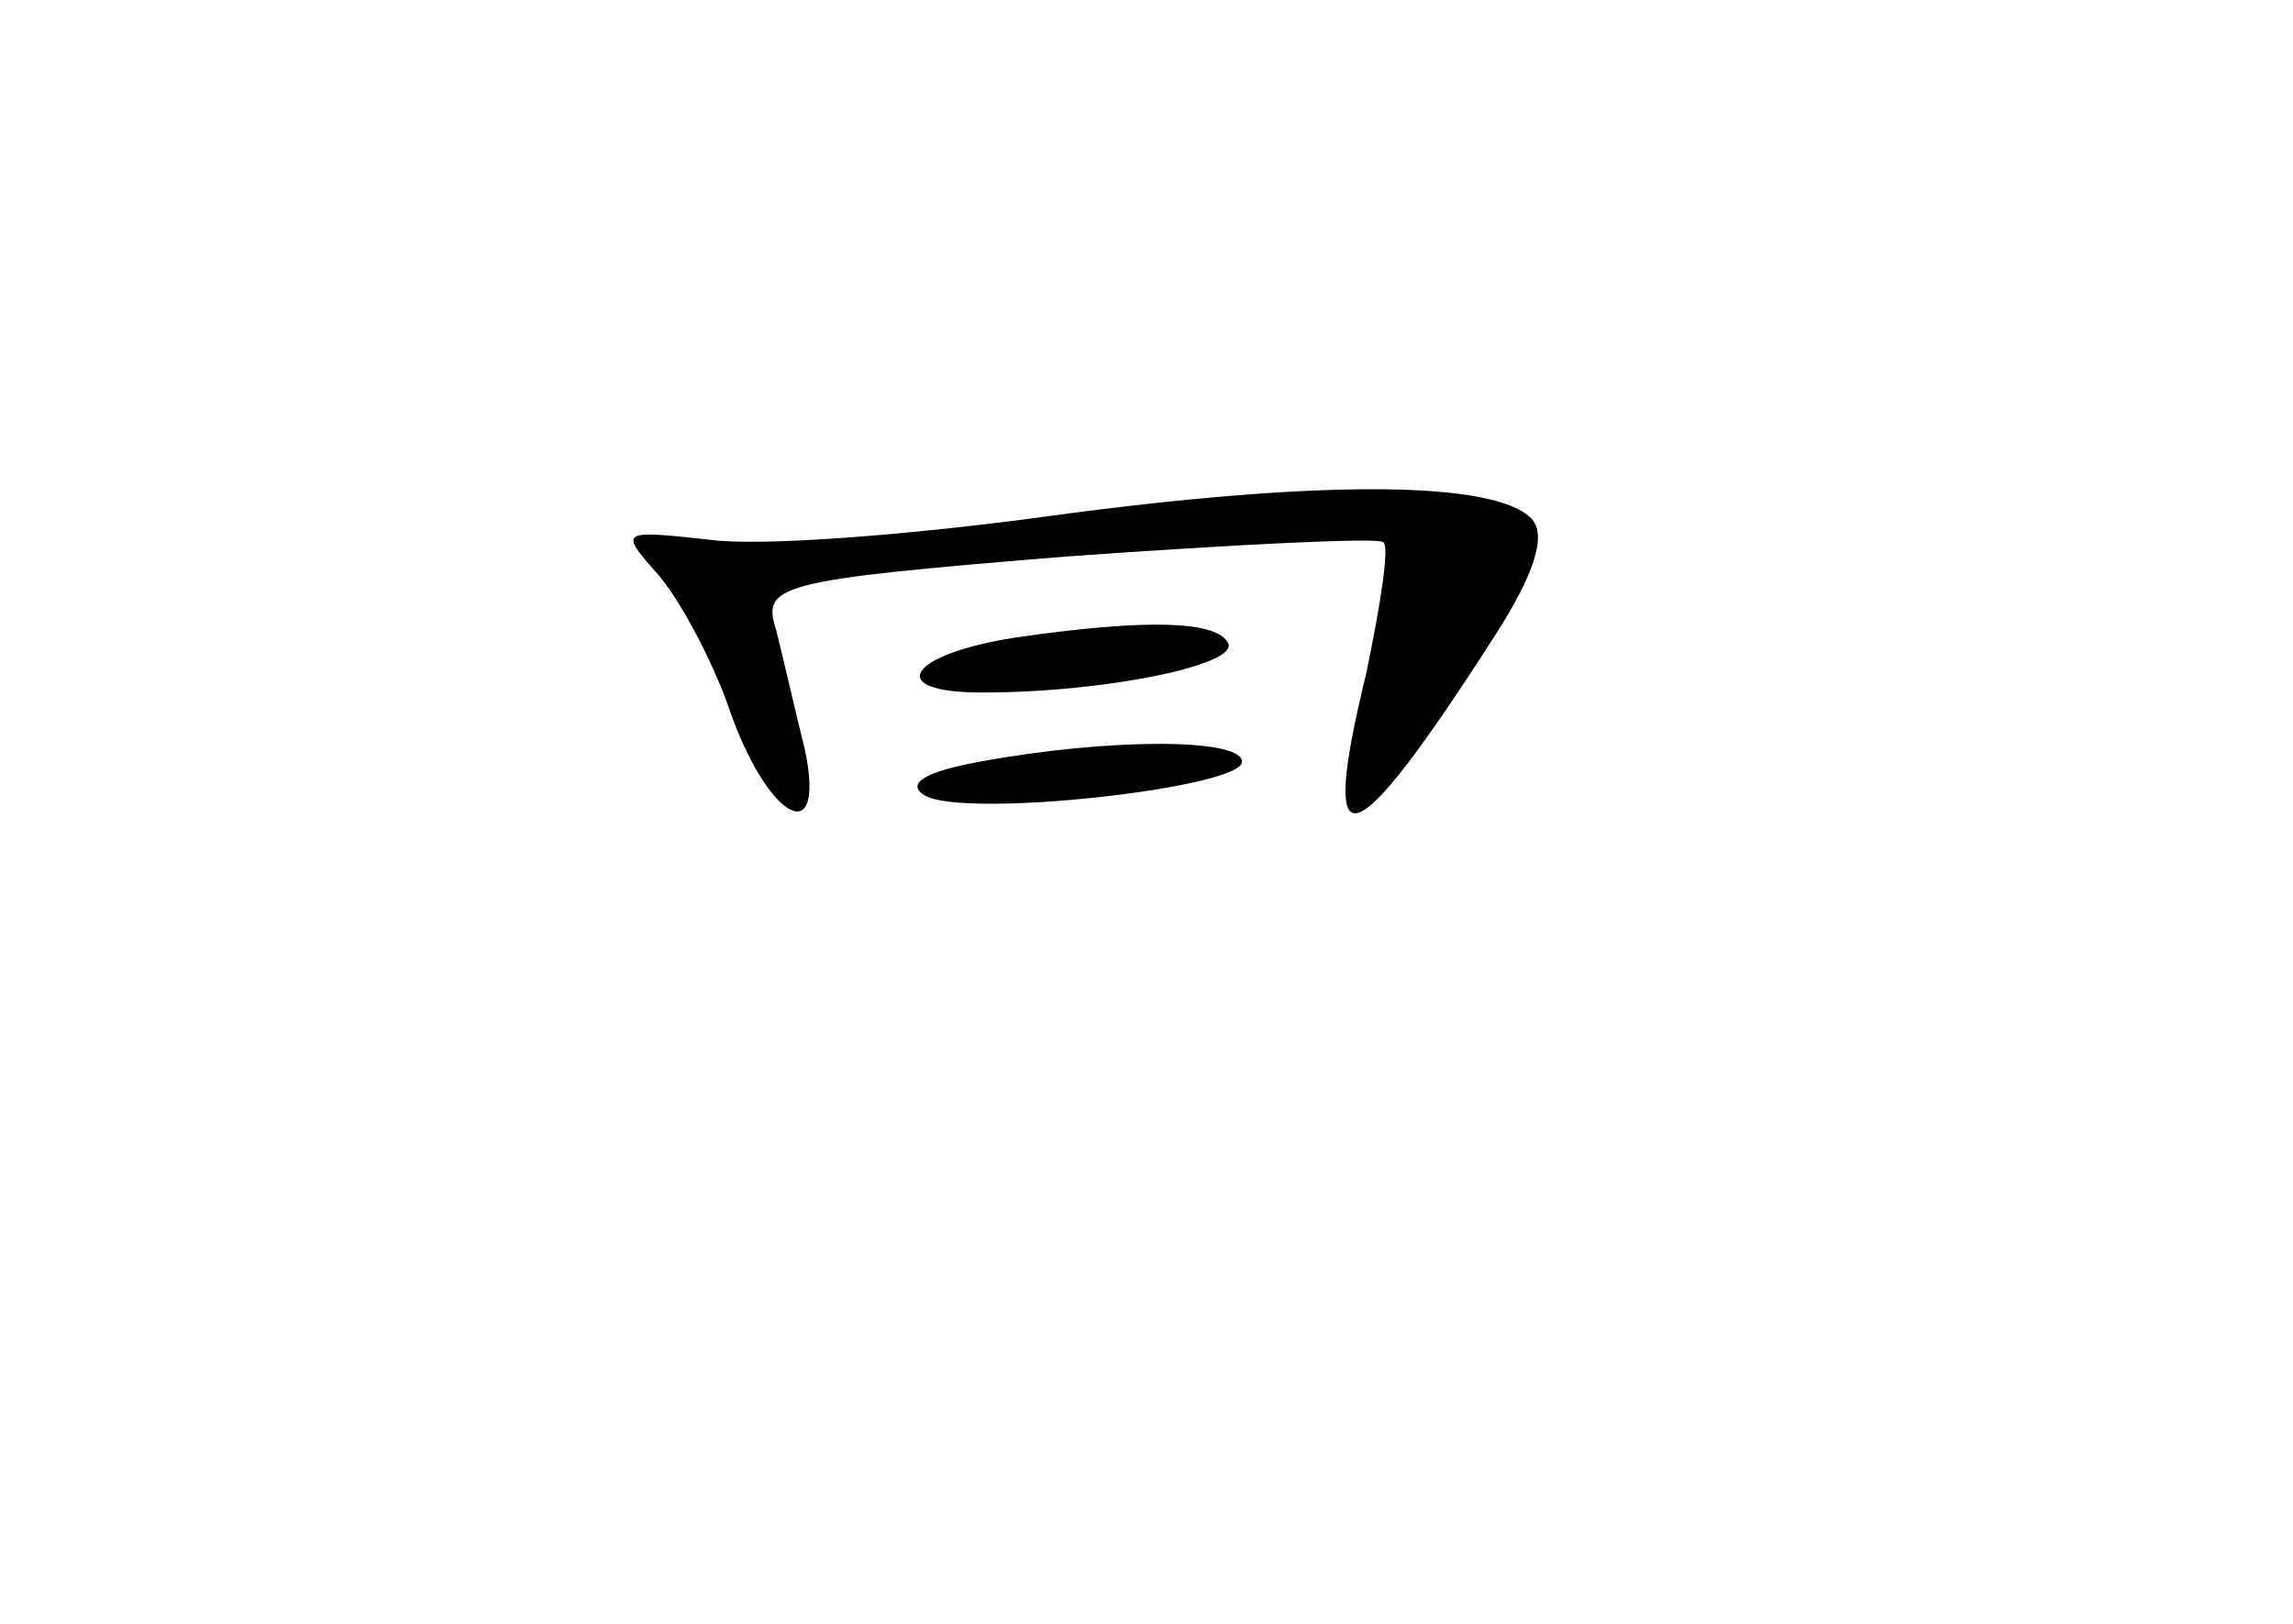 <?xml version="1.0" standalone="no"?>
<!DOCTYPE svg PUBLIC "-//W3C//DTD SVG 20010904//EN"
 "http://www.w3.org/TR/2001/REC-SVG-20010904/DTD/svg10.dtd">
<svg version="1.0" xmlns="http://www.w3.org/2000/svg"
 width="96pt" height="68pt" viewBox="0 0 96 68"
 preserveAspectRatio="xMidYMid meet">
<g transform="translate(0,68) scale(0.1,-0.1)"
fill="#000000" stroke="none">
<path d="M440 464 c-58 -8 -122 -13 -143 -10 -37 4 -38 4 -22 -14 9 -10 23
-36 30 -56 16 -47 41 -61 32 -18 -4 16 -9 38 -12 50 -6 19 -1 21 122 31 70 5
130 8 132 6 3 -1 -1 -26 -7 -55 -20 -82 -7 -79 54 16 16 25 22 42 15 49 -16
16 -90 16 -201 1z"/>
<path d="M425 413 c-45 -7 -55 -23 -14 -23 53 0 109 12 103 21 -5 9 -34 10
-89 2z"/>
<path d="M410 361 c-22 -4 -31 -9 -23 -14 16 -10 133 3 133 14 0 10 -56 10
-110 0z"/>
</g>
</svg>
